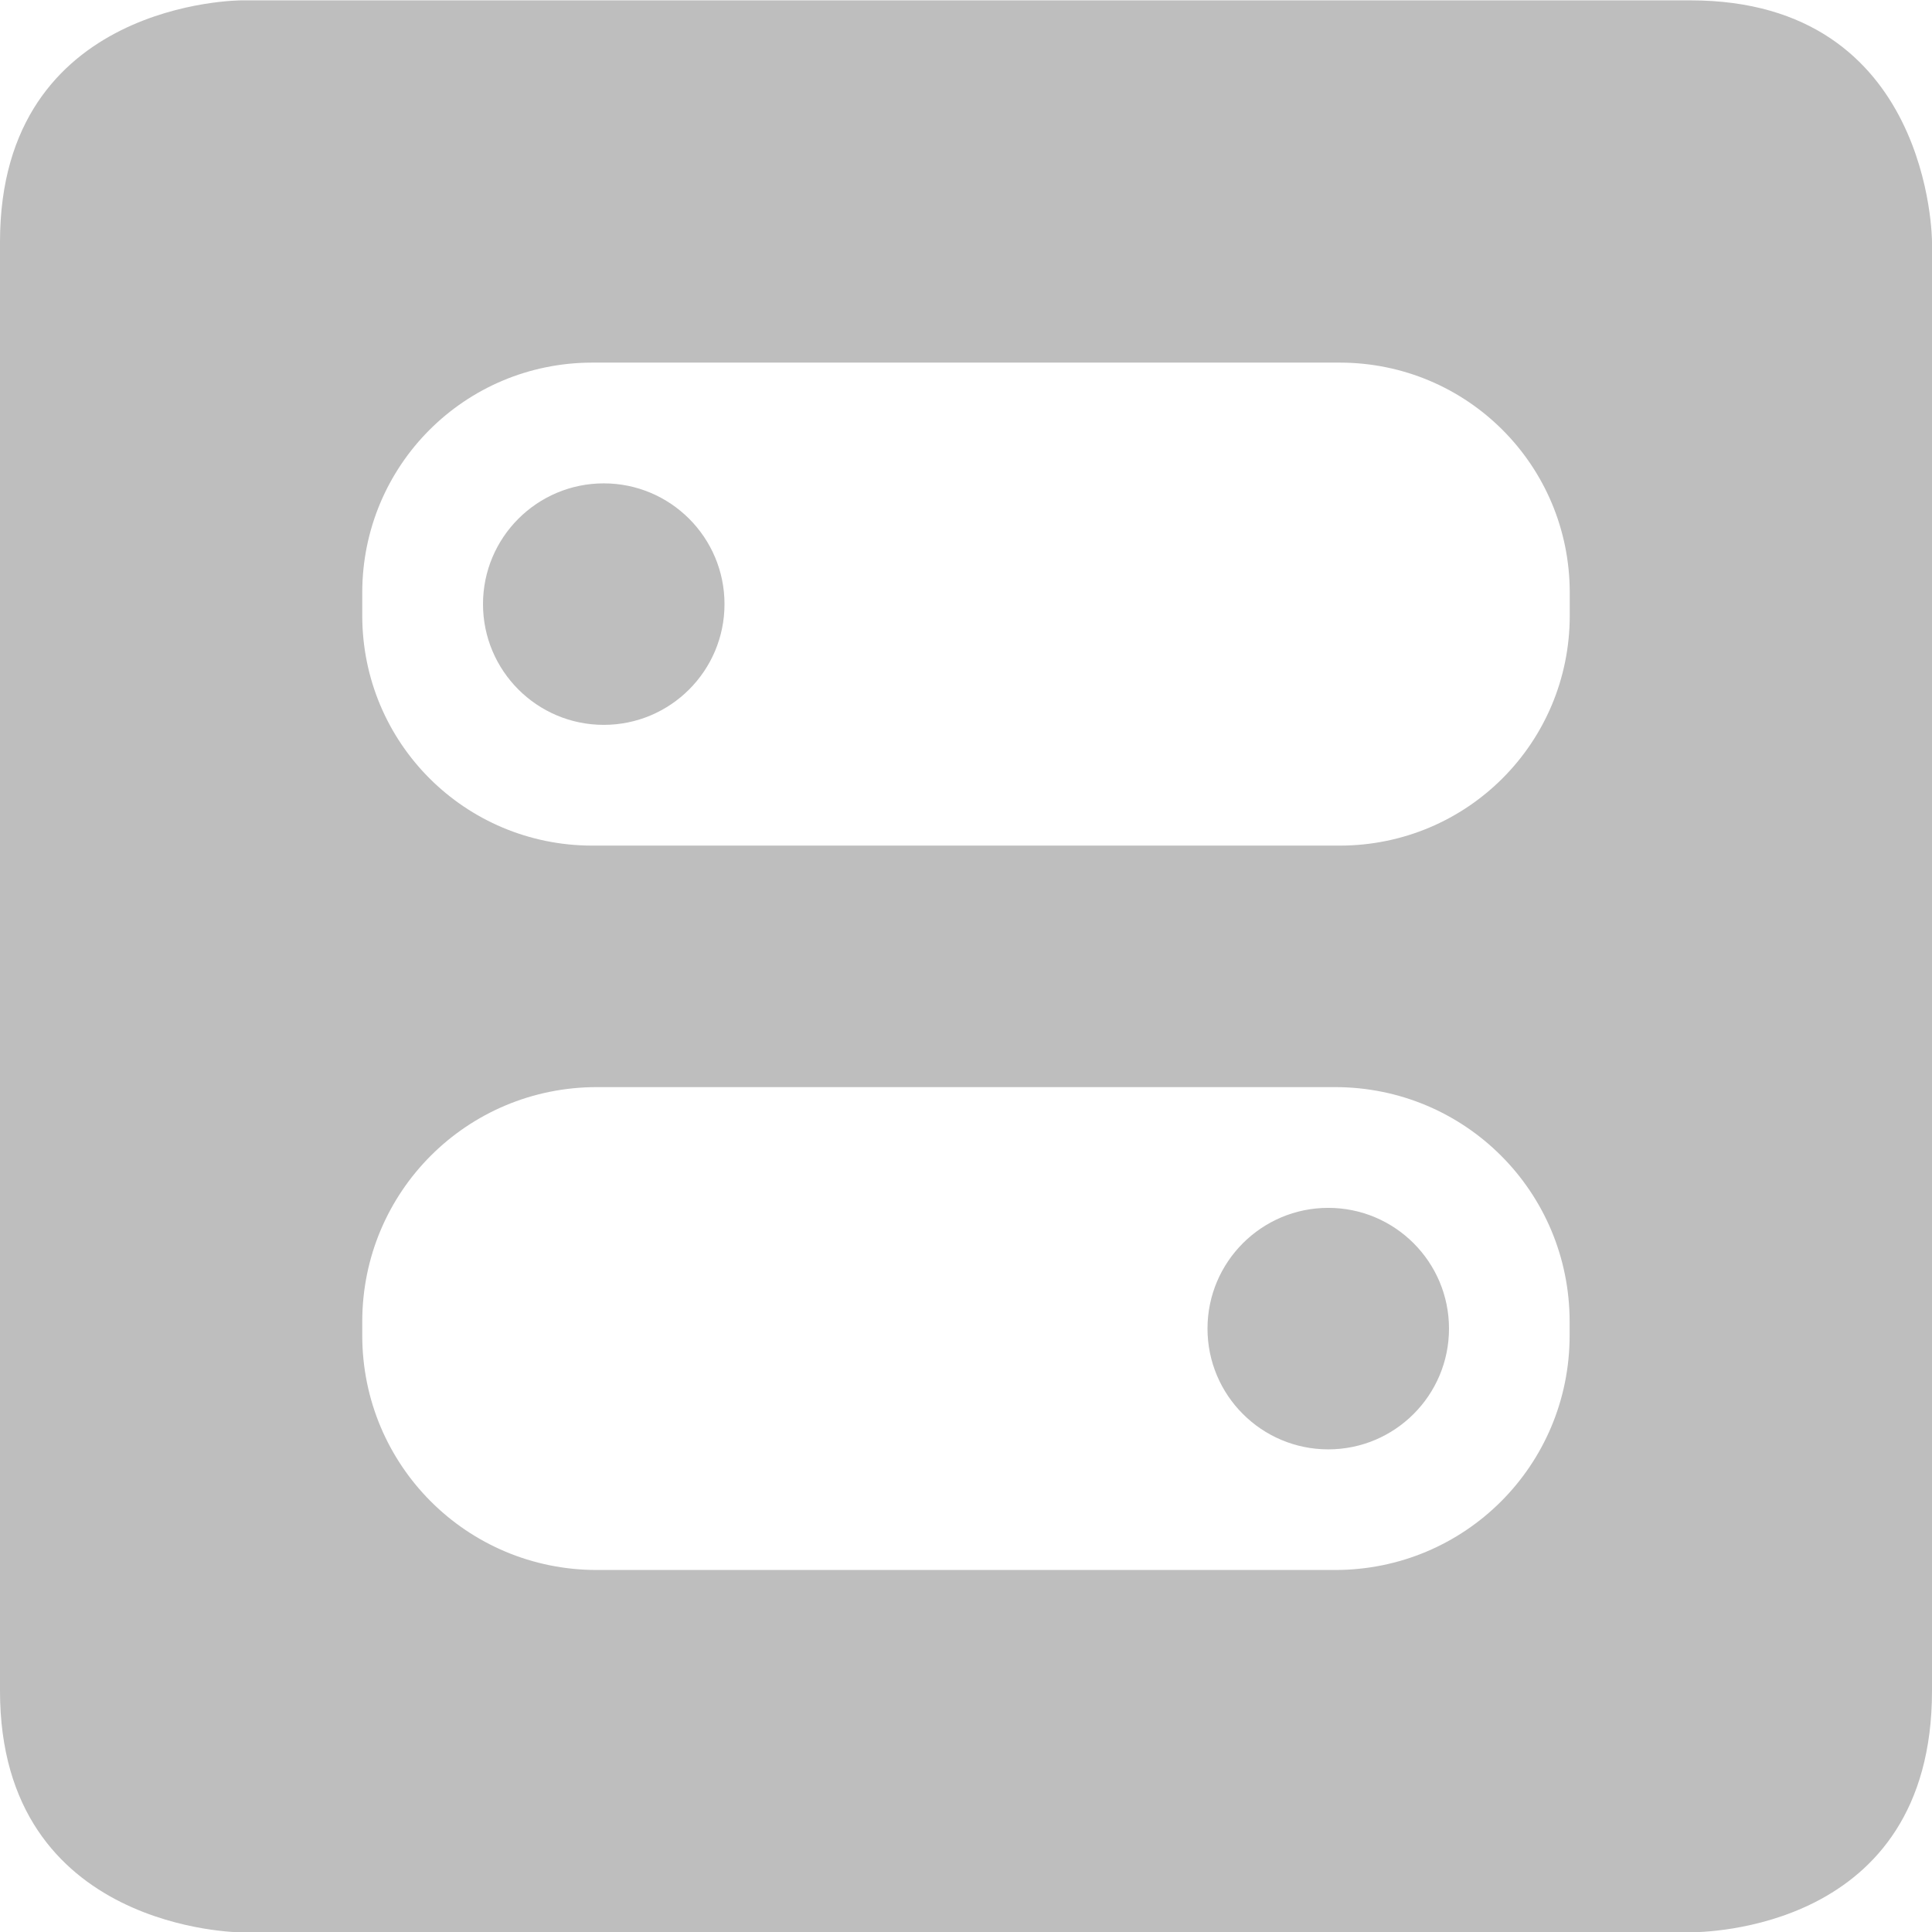 <svg version="1.1" viewBox="0 0 16 16" xmlns="http://www.w3.org/2000/svg">
 <g transform="translate(-256 -75.997)">
  <path d="m258 76s-2-0.003-2 2v12c0 1.997 2 2 2 2h12c0.095-0.003 2-0.003 2-2v-12s0-2-2-2zm2.906 3h6.188c1.056 0 1.906 0.85 1.906 1.906v0.188c0 1.056-0.85 1.906-1.906 1.906h-6.188c-1.056 0-1.906-0.85-1.906-1.906v-0.188c0-1.056 0.85-1.906 1.906-1.906zm0.094 1c-0.552 0-1 0.448-1 1s0.448 1 1 1 1-0.448 1-1-0.448-1-1-1zm-0.057 5h6.113c1.077 0 1.943 0.867 1.943 1.943v0.113c0 1.077-0.867 1.943-1.943 1.943h-6.113c-1.077 0-1.943-0.867-1.943-1.943v-0.113c1e-5 -1.077 0.867-1.943 1.943-1.943zm6.057 1c-0.552 0-1 0.448-1 1s0.448 1 1 1 1-0.448 1-1-0.448-1-1-1z" fill="#bebebe"/>
 </g>
</svg>
